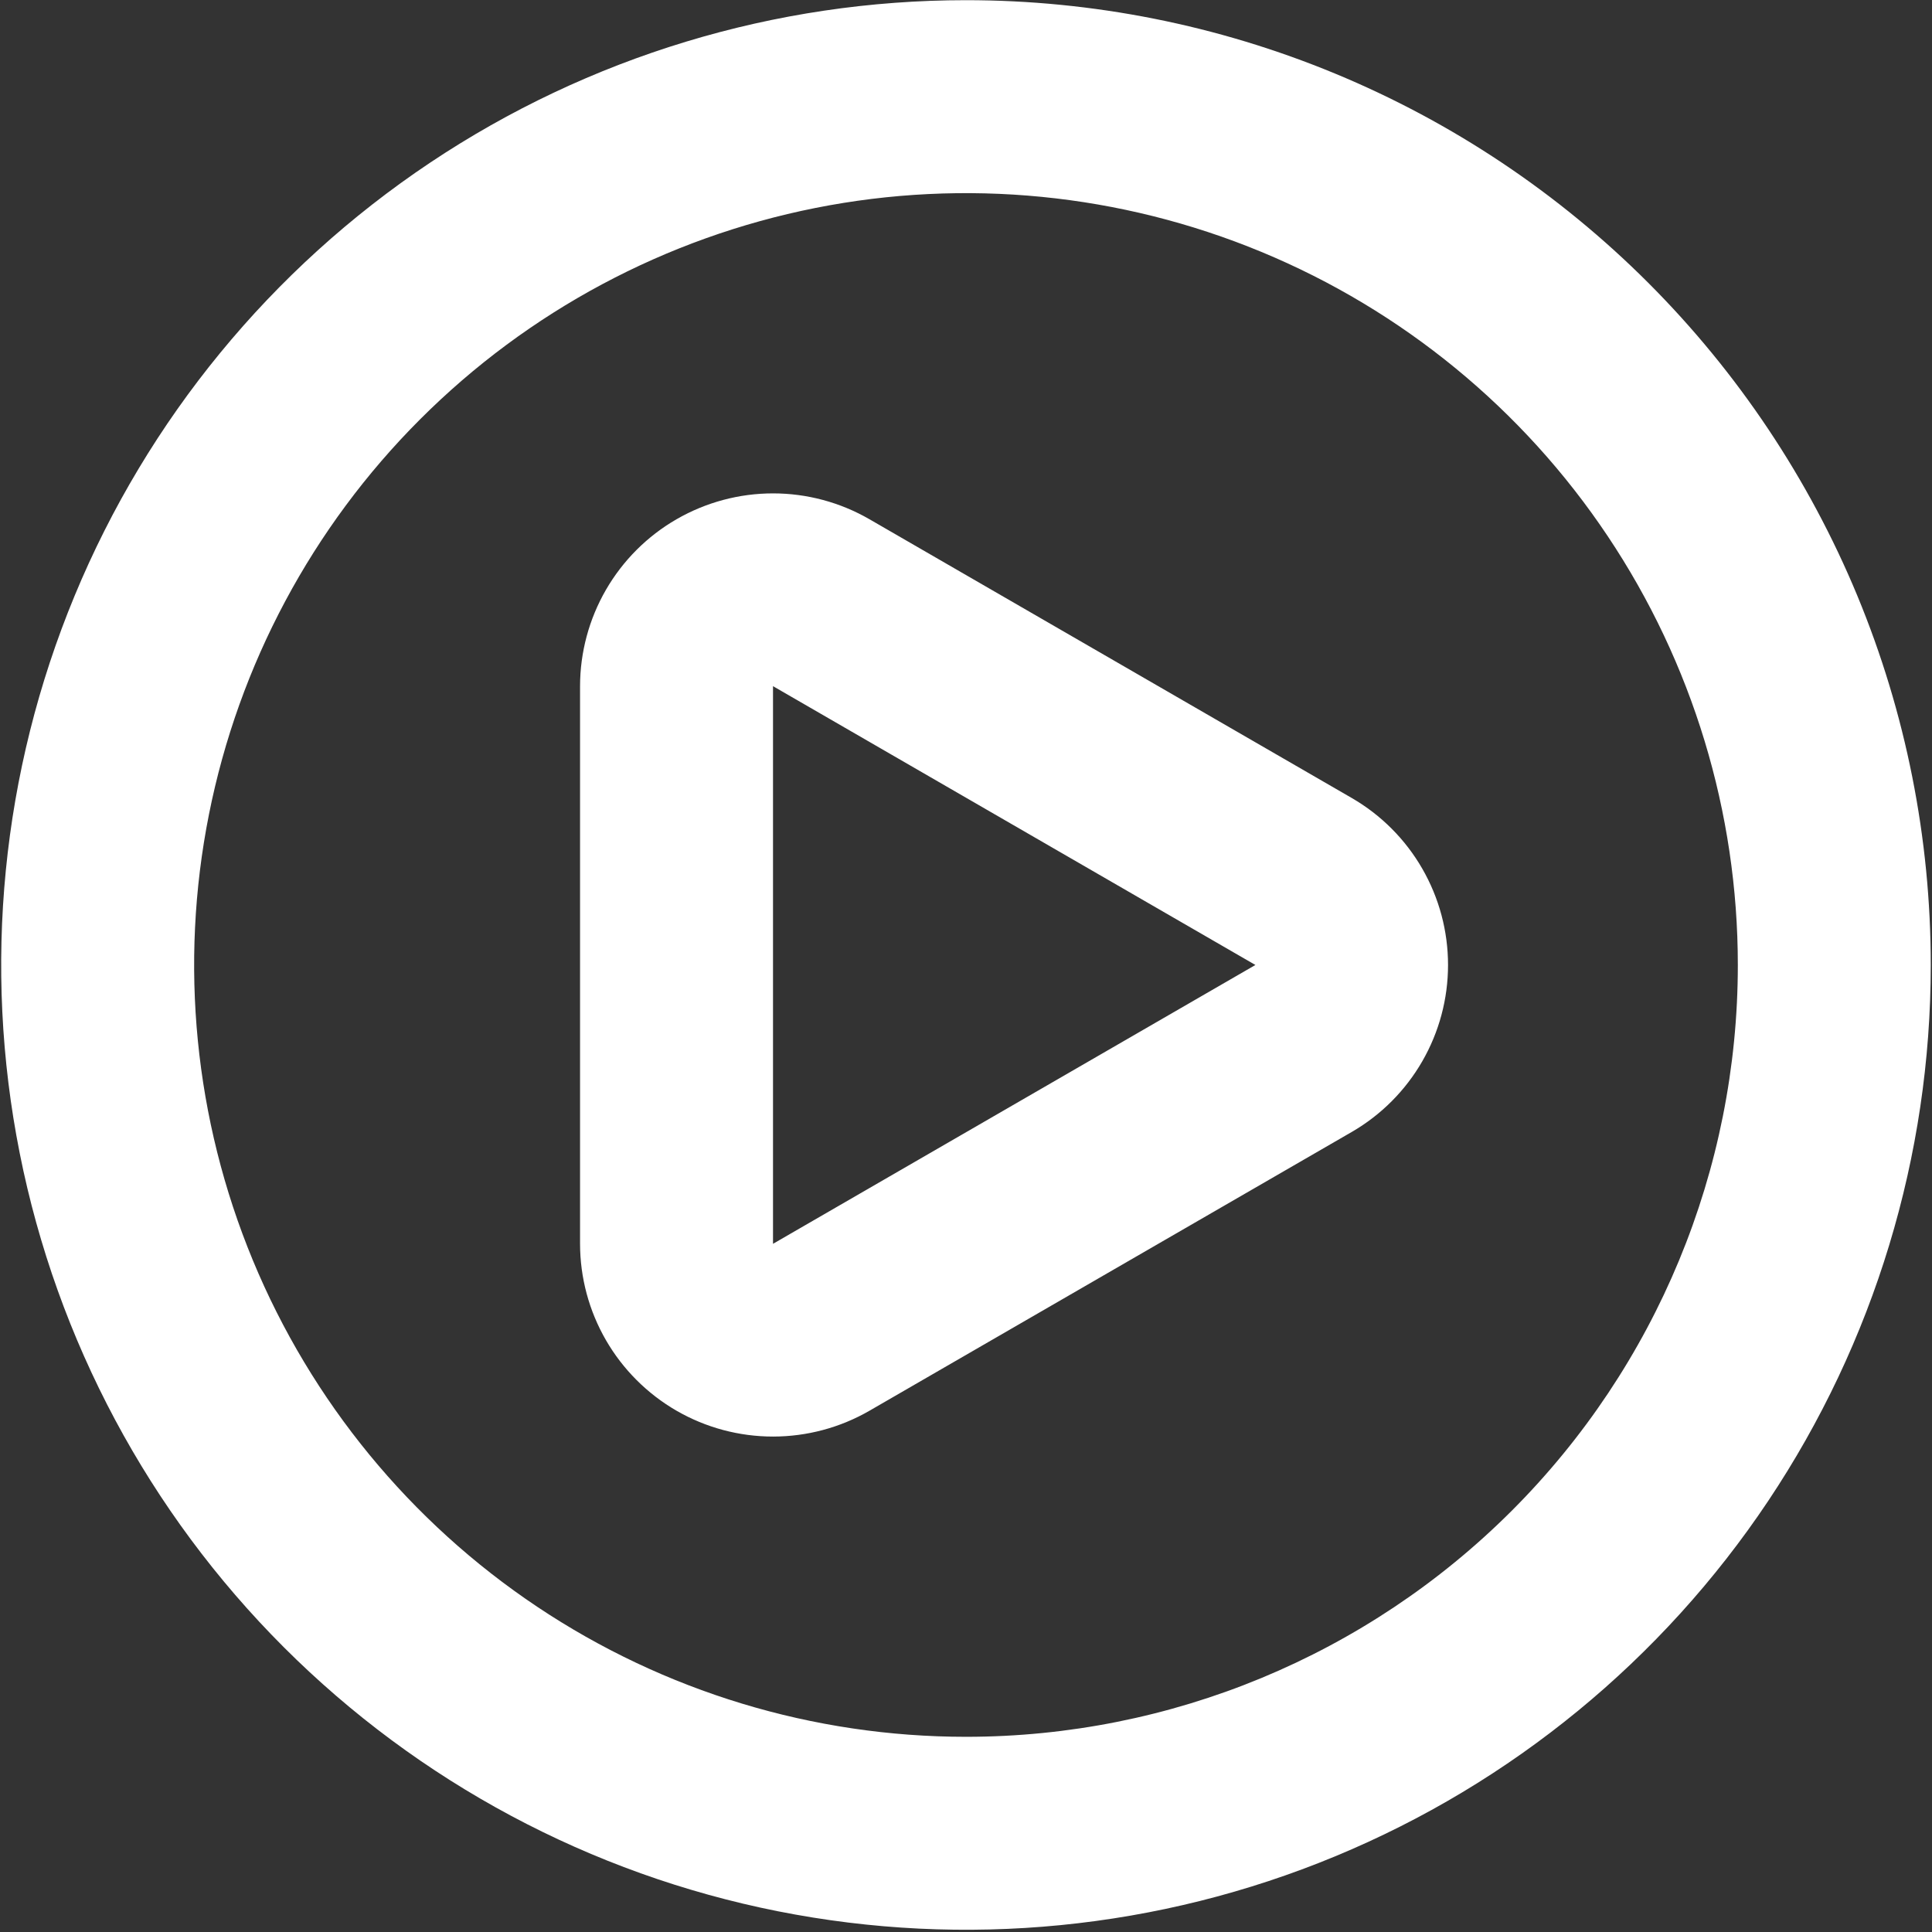 <svg width="64" height="64" viewBox="0 0 64 64" fill="none" xmlns="http://www.w3.org/2000/svg">
<rect x="0" y="0" width="64" height="64" fill="#333333" stroke="none"/>
<path d="M44.783 26.437L28.803 17.201C27.832 16.64 26.73 16.344 25.609 16.344C24.487 16.344 23.386 16.639 22.414 17.199C21.442 17.759 20.636 18.565 20.074 19.536C19.513 20.507 19.216 21.608 19.215 22.73V41.203C19.216 42.324 19.512 43.424 20.073 44.395C20.634 45.365 21.441 46.171 22.411 46.732C23.383 47.293 24.485 47.588 25.607 47.588C26.729 47.588 27.832 47.293 28.803 46.732L44.783 37.495C45.752 36.933 46.556 36.127 47.115 35.156C47.674 34.186 47.968 33.086 47.968 31.966C47.968 30.846 47.674 29.746 47.115 28.776C46.556 27.805 45.752 26.999 44.783 26.437ZM41.587 31.966L25.607 41.203V22.73L41.587 31.966ZM31.999 0.006C25.678 0.006 19.499 1.88 14.243 5.392C8.987 8.904 4.891 13.896 2.472 19.735C0.053 25.575 -0.58 32.002 0.653 38.201C1.886 44.401 4.93 50.096 9.4 54.565C13.87 59.035 19.564 62.079 25.764 63.312C31.964 64.545 38.39 63.913 44.23 61.493C50.07 59.075 55.061 54.978 58.573 49.722C62.085 44.466 63.959 38.287 63.959 31.966C63.959 27.769 63.133 23.613 61.527 19.735C59.92 15.858 57.566 12.335 54.599 9.367C51.631 6.399 48.108 4.045 44.23 2.439C40.352 0.833 36.196 0.006 31.999 0.006ZM31.999 57.534C26.942 57.534 21.999 56.035 17.794 53.225C13.59 50.416 10.313 46.423 8.377 41.751C6.442 37.079 5.936 31.938 6.922 26.978C7.909 22.018 10.344 17.462 13.92 13.887C17.496 10.311 22.052 7.876 27.011 6.889C31.971 5.903 37.112 6.409 41.784 8.344C46.456 10.279 50.449 13.556 53.258 17.761C56.068 21.966 57.568 26.909 57.568 31.966C57.568 38.747 54.874 45.251 50.079 50.045C45.284 54.84 38.78 57.534 31.999 57.534Z" fill="white"/>
</svg>
